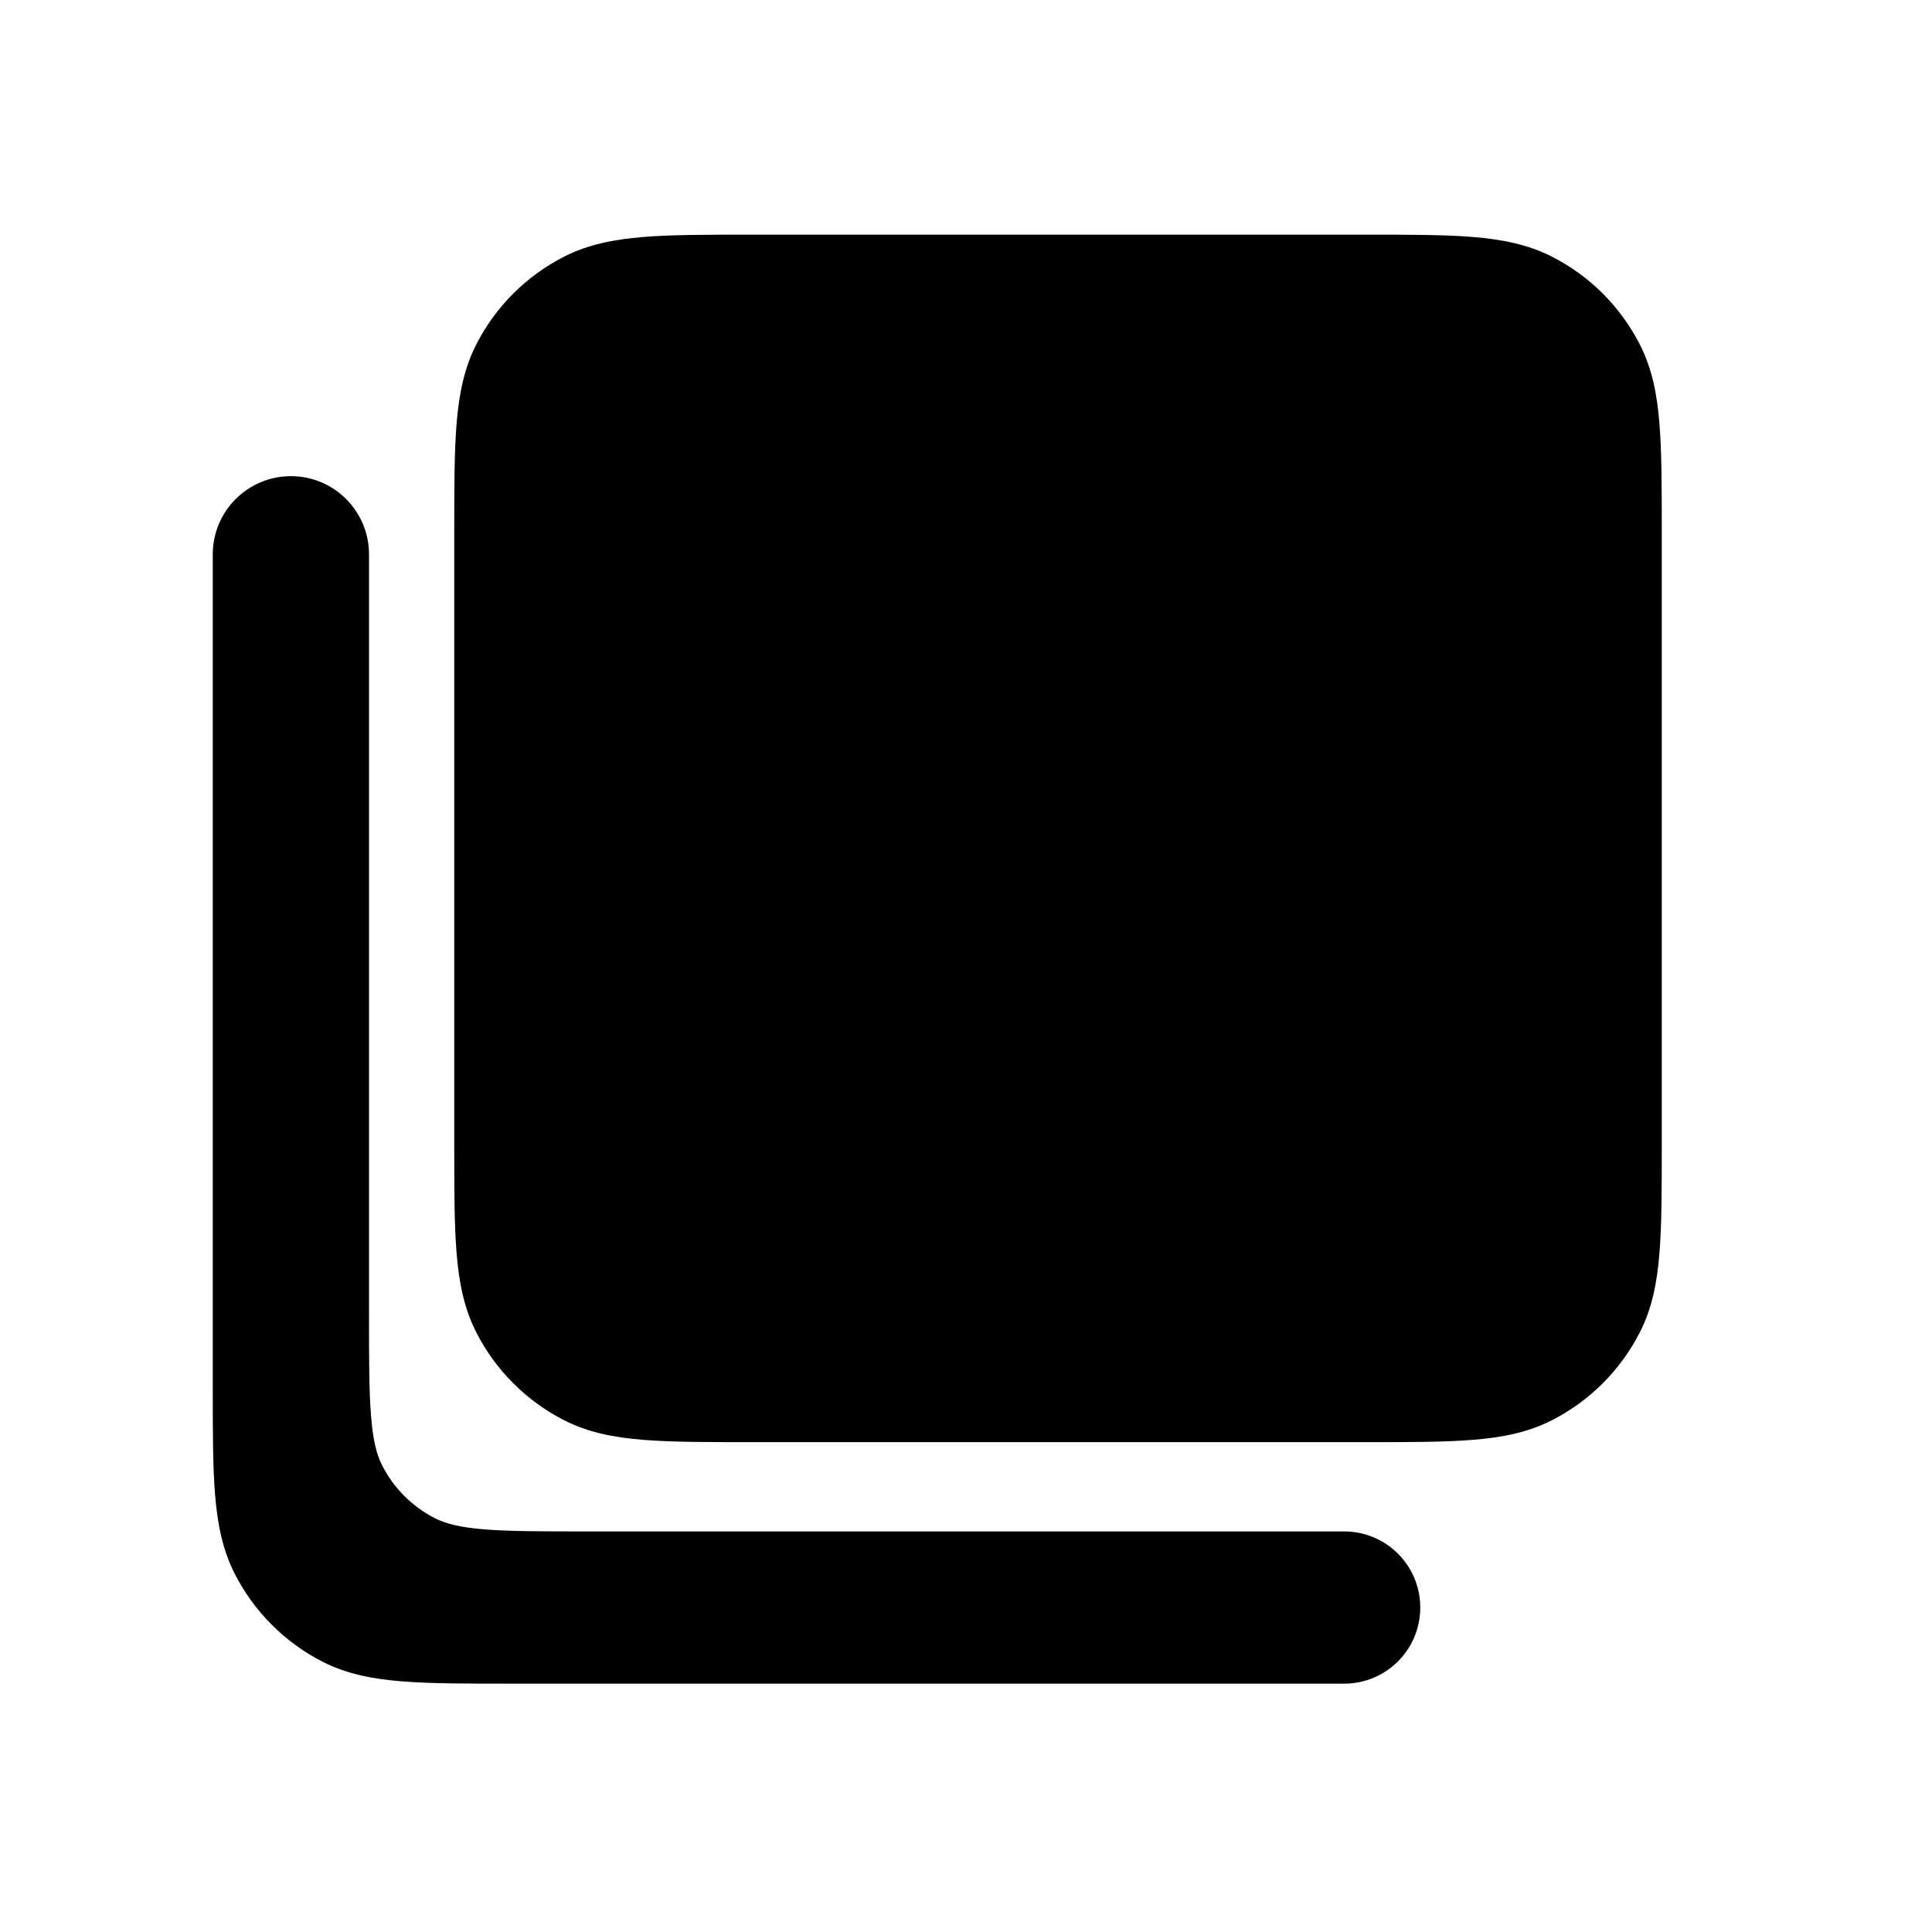<svg width="24" height="24" viewBox="0 0 24 24" fill="none" xmlns="http://www.w3.org/2000/svg">
<path fill-rule="evenodd" clip-rule="evenodd" d="M16.965 2.915H9.322C8.78 2.915 8.343 2.915 7.989 2.944C7.625 2.974 7.304 3.037 7.008 3.188C6.538 3.427 6.155 3.81 5.916 4.28C5.765 4.576 5.702 4.896 5.672 5.261C5.643 5.615 5.643 6.052 5.643 6.594V14.237C5.643 14.778 5.643 15.216 5.672 15.569C5.702 15.934 5.765 16.254 5.916 16.55C6.155 17.02 6.538 17.403 7.008 17.643C7.304 17.794 7.625 17.857 7.989 17.886C8.343 17.915 8.78 17.915 9.322 17.915H9.322H16.965H16.965C17.507 17.915 17.944 17.915 18.298 17.886C18.662 17.857 18.982 17.794 19.278 17.643C19.749 17.403 20.131 17.02 20.371 16.55C20.522 16.254 20.585 15.934 20.614 15.569C20.643 15.216 20.643 14.779 20.643 14.237V14.237V14.237V14.237V6.594V6.594V6.594V6.594C20.643 6.052 20.643 5.615 20.614 5.261C20.585 4.896 20.522 4.576 20.371 4.28C20.131 3.81 19.749 3.427 19.278 3.188C18.982 3.037 18.662 2.974 18.298 2.944C17.944 2.915 17.507 2.915 16.965 2.915ZM3.614 5.915C3.078 5.915 2.643 6.35 2.643 6.886V17.237C2.643 17.779 2.643 18.215 2.672 18.57C2.702 18.934 2.765 19.254 2.916 19.55C3.155 20.02 3.538 20.403 4.008 20.643C4.304 20.794 4.625 20.857 4.989 20.886C5.343 20.915 5.78 20.915 6.322 20.915H6.322H16.698C17.22 20.915 17.643 20.492 17.643 19.969C17.643 19.447 17.22 19.024 16.698 19.024H7.284C6.716 19.024 6.32 19.023 6.011 18.998C5.709 18.973 5.535 18.927 5.403 18.86C5.121 18.716 4.891 18.487 4.748 18.205C4.68 18.073 4.634 17.899 4.61 17.596C4.584 17.288 4.584 16.892 4.584 16.324V6.886C4.584 6.35 4.15 5.915 3.614 5.915Z" fill="black"/>
</svg>
